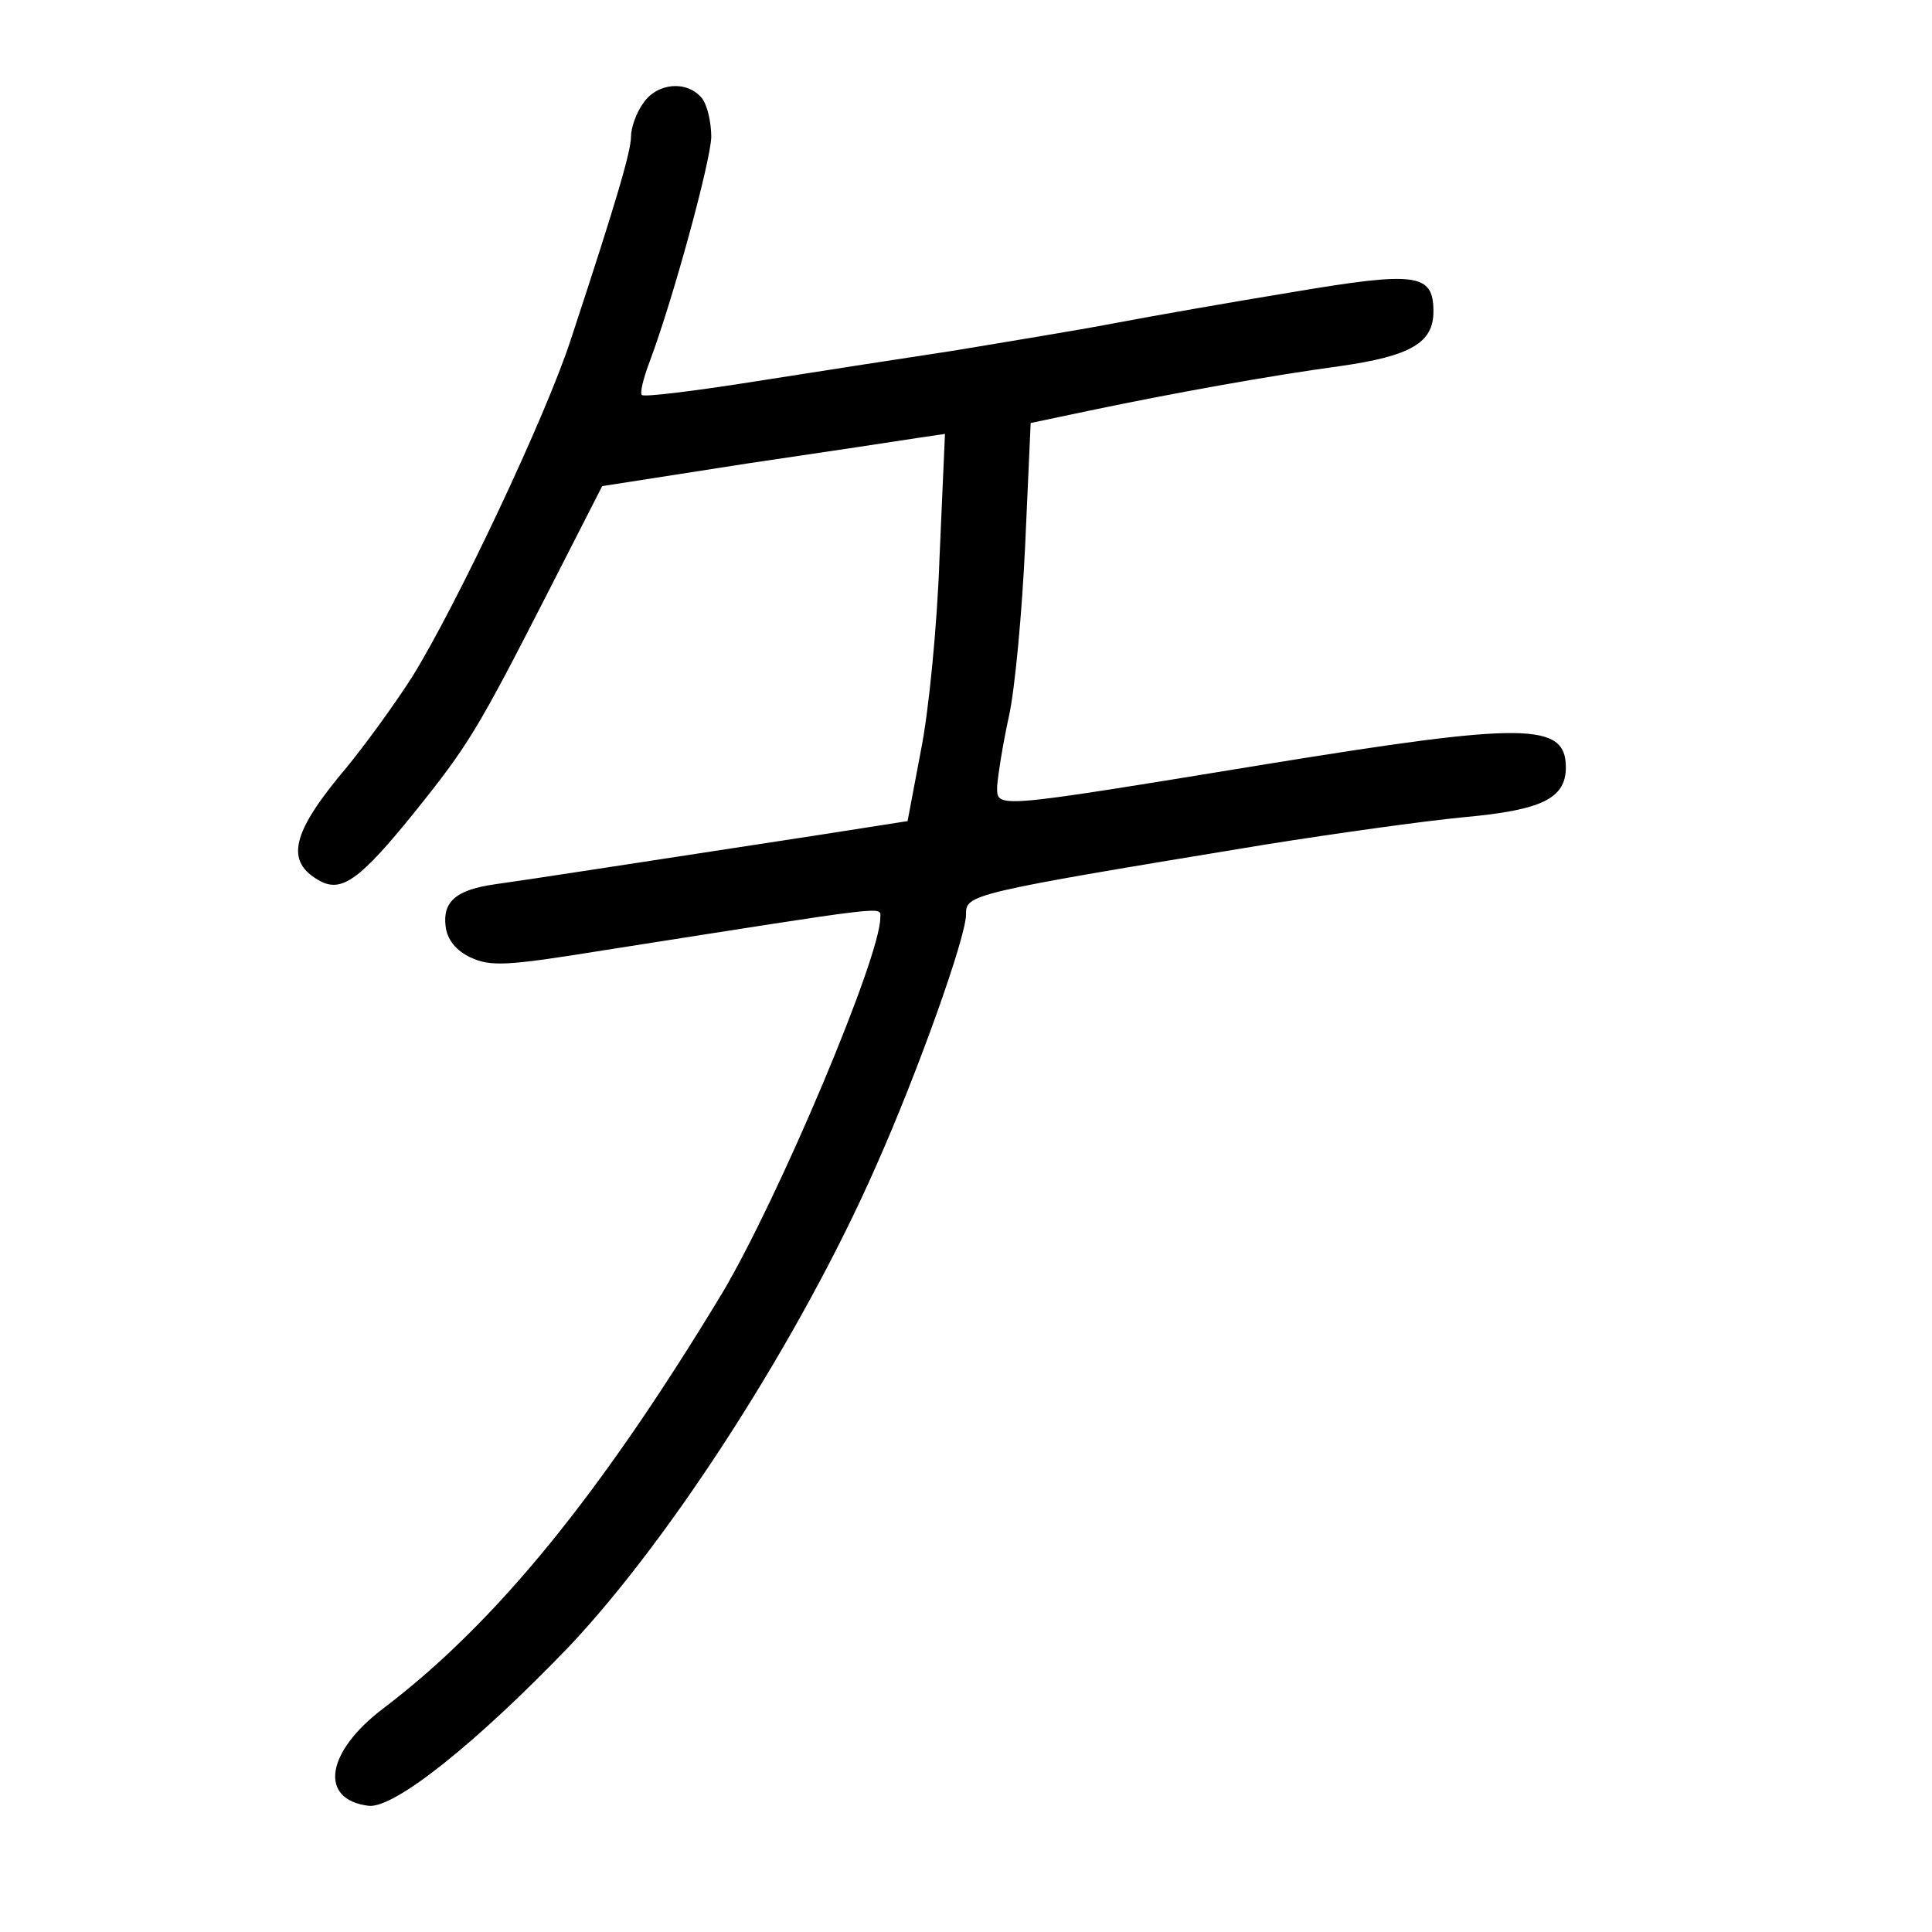 <?xml version="1.0" standalone="no"?>
<!DOCTYPE svg PUBLIC "-//W3C//DTD SVG 20010904//EN"
 "http://www.w3.org/TR/2001/REC-SVG-20010904/DTD/svg10.dtd">
<svg version="1.0" xmlns="http://www.w3.org/2000/svg"
 width="248pt" height="248pt" viewBox="0 0 248 248"
 preserveAspectRatio="xMidYMid meet">
<g transform="translate(0,248) scale(0.1,-0.1)"
fill="#000000" stroke="none">
<path d="M826 2348 c-9 -12 -16 -32 -16 -43 0 -19 -18 -81 -77 -260 -32 -99
-148 -344 -204 -434 -23 -36 -61 -88 -84 -116 -71 -84 -80 -121 -34 -146 28
-15 52 3 120 87 70 87 82 107 170 279 l72 141 186 29 c102 15 201 30 220 33
l34 5 -7 -159 c-3 -88 -14 -199 -24 -248 l-17 -90 -115 -18 c-255 -39 -377
-58 -414 -63 -50 -7 -68 -22 -64 -54 2 -17 13 -31 32 -40 26 -12 46 -11 170 9
376 59 356 57 356 42 0 -51 -131 -361 -203 -482 -156 -258 -290 -423 -435
-533 -74 -56 -83 -117 -19 -125 33 -4 139 81 258 205 132 140 297 397 393 615
54 121 116 295 116 324 0 26 2 27 385 90 88 14 202 30 254 35 100 9 131 24
131 64 0 58 -53 58 -385 4 -355 -58 -345 -57 -345 -28 1 13 7 53 15 89 8 36
17 135 21 221 l7 156 76 16 c105 22 232 45 321 57 91 13 120 30 120 70 0 49
-21 52 -181 25 -79 -13 -182 -31 -229 -40 -47 -9 -139 -24 -205 -35 -66 -10
-182 -28 -258 -40 -76 -12 -141 -20 -143 -17 -3 2 2 22 10 43 30 80 78 256 79
288 0 19 -5 41 -12 50 -19 23 -57 20 -75 -6z"/>
</g>
</svg>
